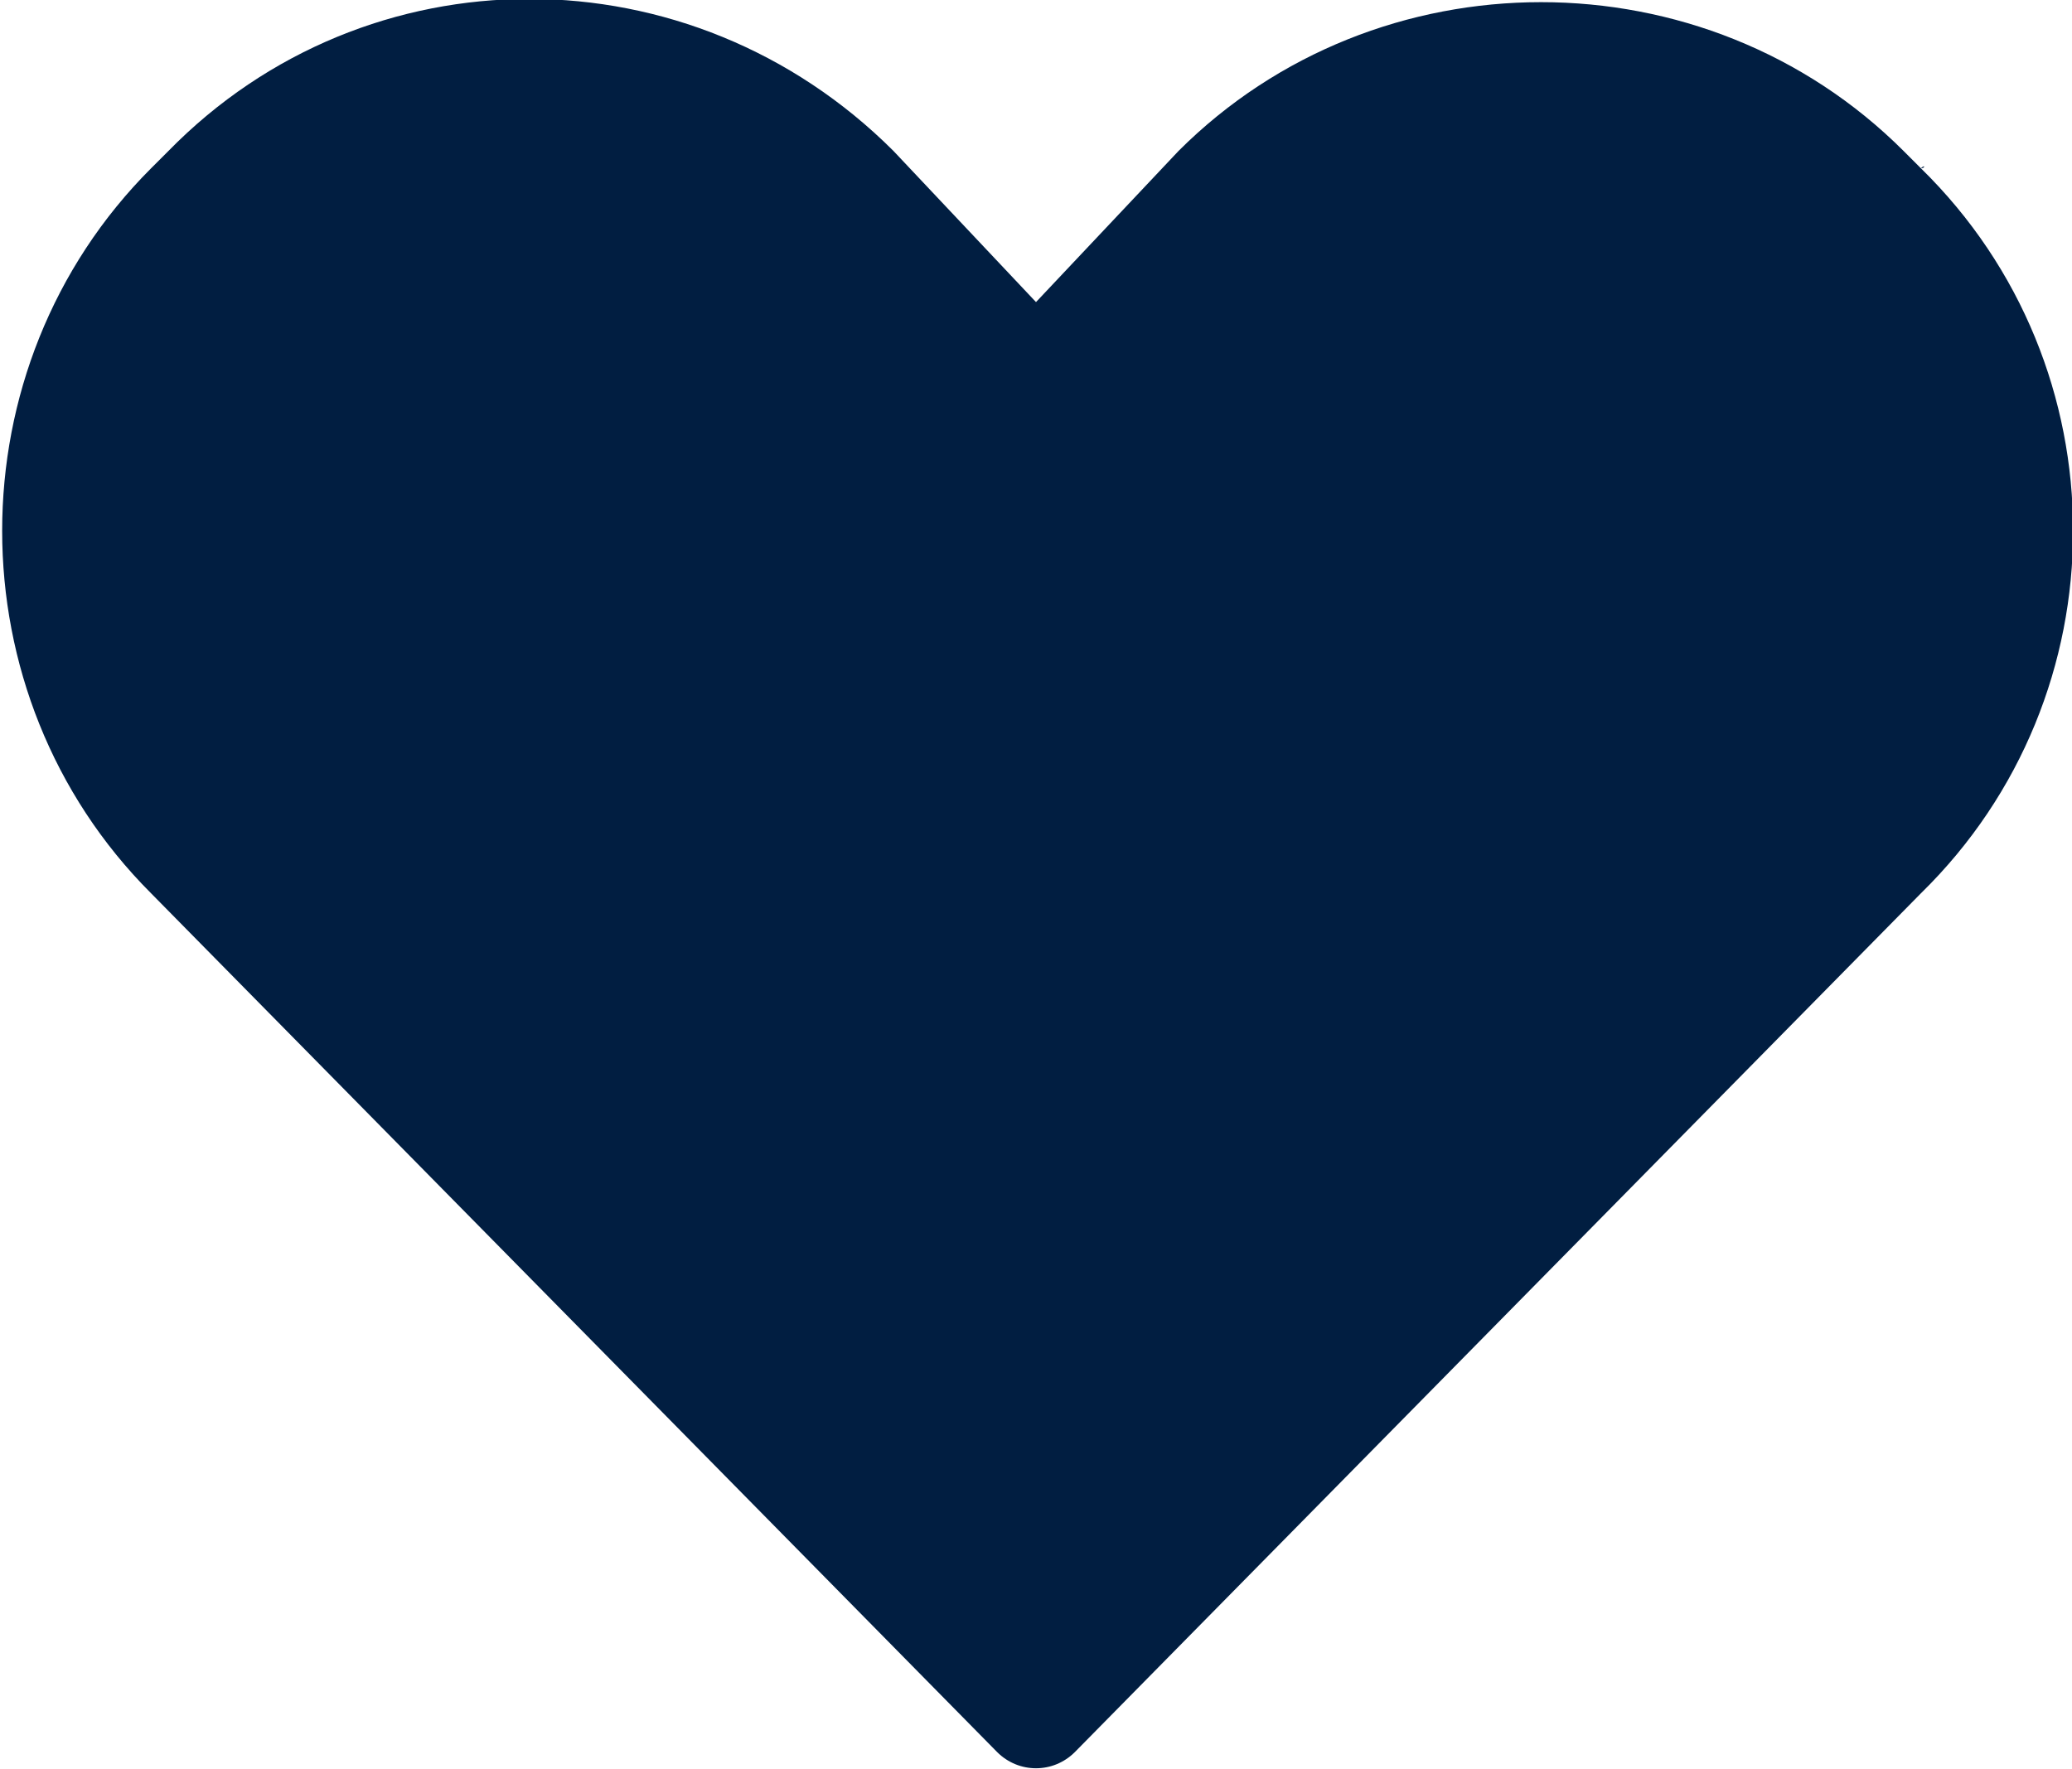 <?xml version="1.0" encoding="utf-8"?>
<!-- Generator: Adobe Illustrator 25.0.0, SVG Export Plug-In . SVG Version: 6.00 Build 0)  -->
<svg version="1.1" id="Layer_1" xmlns="http://www.w3.org/2000/svg" xmlns:xlink="http://www.w3.org/1999/xlink" x="0px" y="0px"
	 viewBox="0 0 48 41" style="enable-background:new 0 0 48 41;" xml:space="preserve">
<style type="text/css">
	.st0{fill:#011E41;}
</style>
<g id="Layer_2_1_">
	<g id="Icons">
		<path class="st0" d="M44.5,3.9l-0.4-0.4c-4.6-4.6-12.2-4.6-16.8,0L24,7l-3.3-3.5C16-1.2,8.5-1.2,3.9,3.5L3.5,3.9
			c-4.6,4.6-4.6,12.2,0,16.8l19.6,19.9c0.5,0.5,1.3,0.5,1.8,0c0,0,0,0,0,0l19.6-19.9C49.2,16.1,49.2,8.5,44.5,3.9
			C44.6,3.9,44.6,3.8,44.5,3.9z"/>
	</g>
</g>
</svg>
